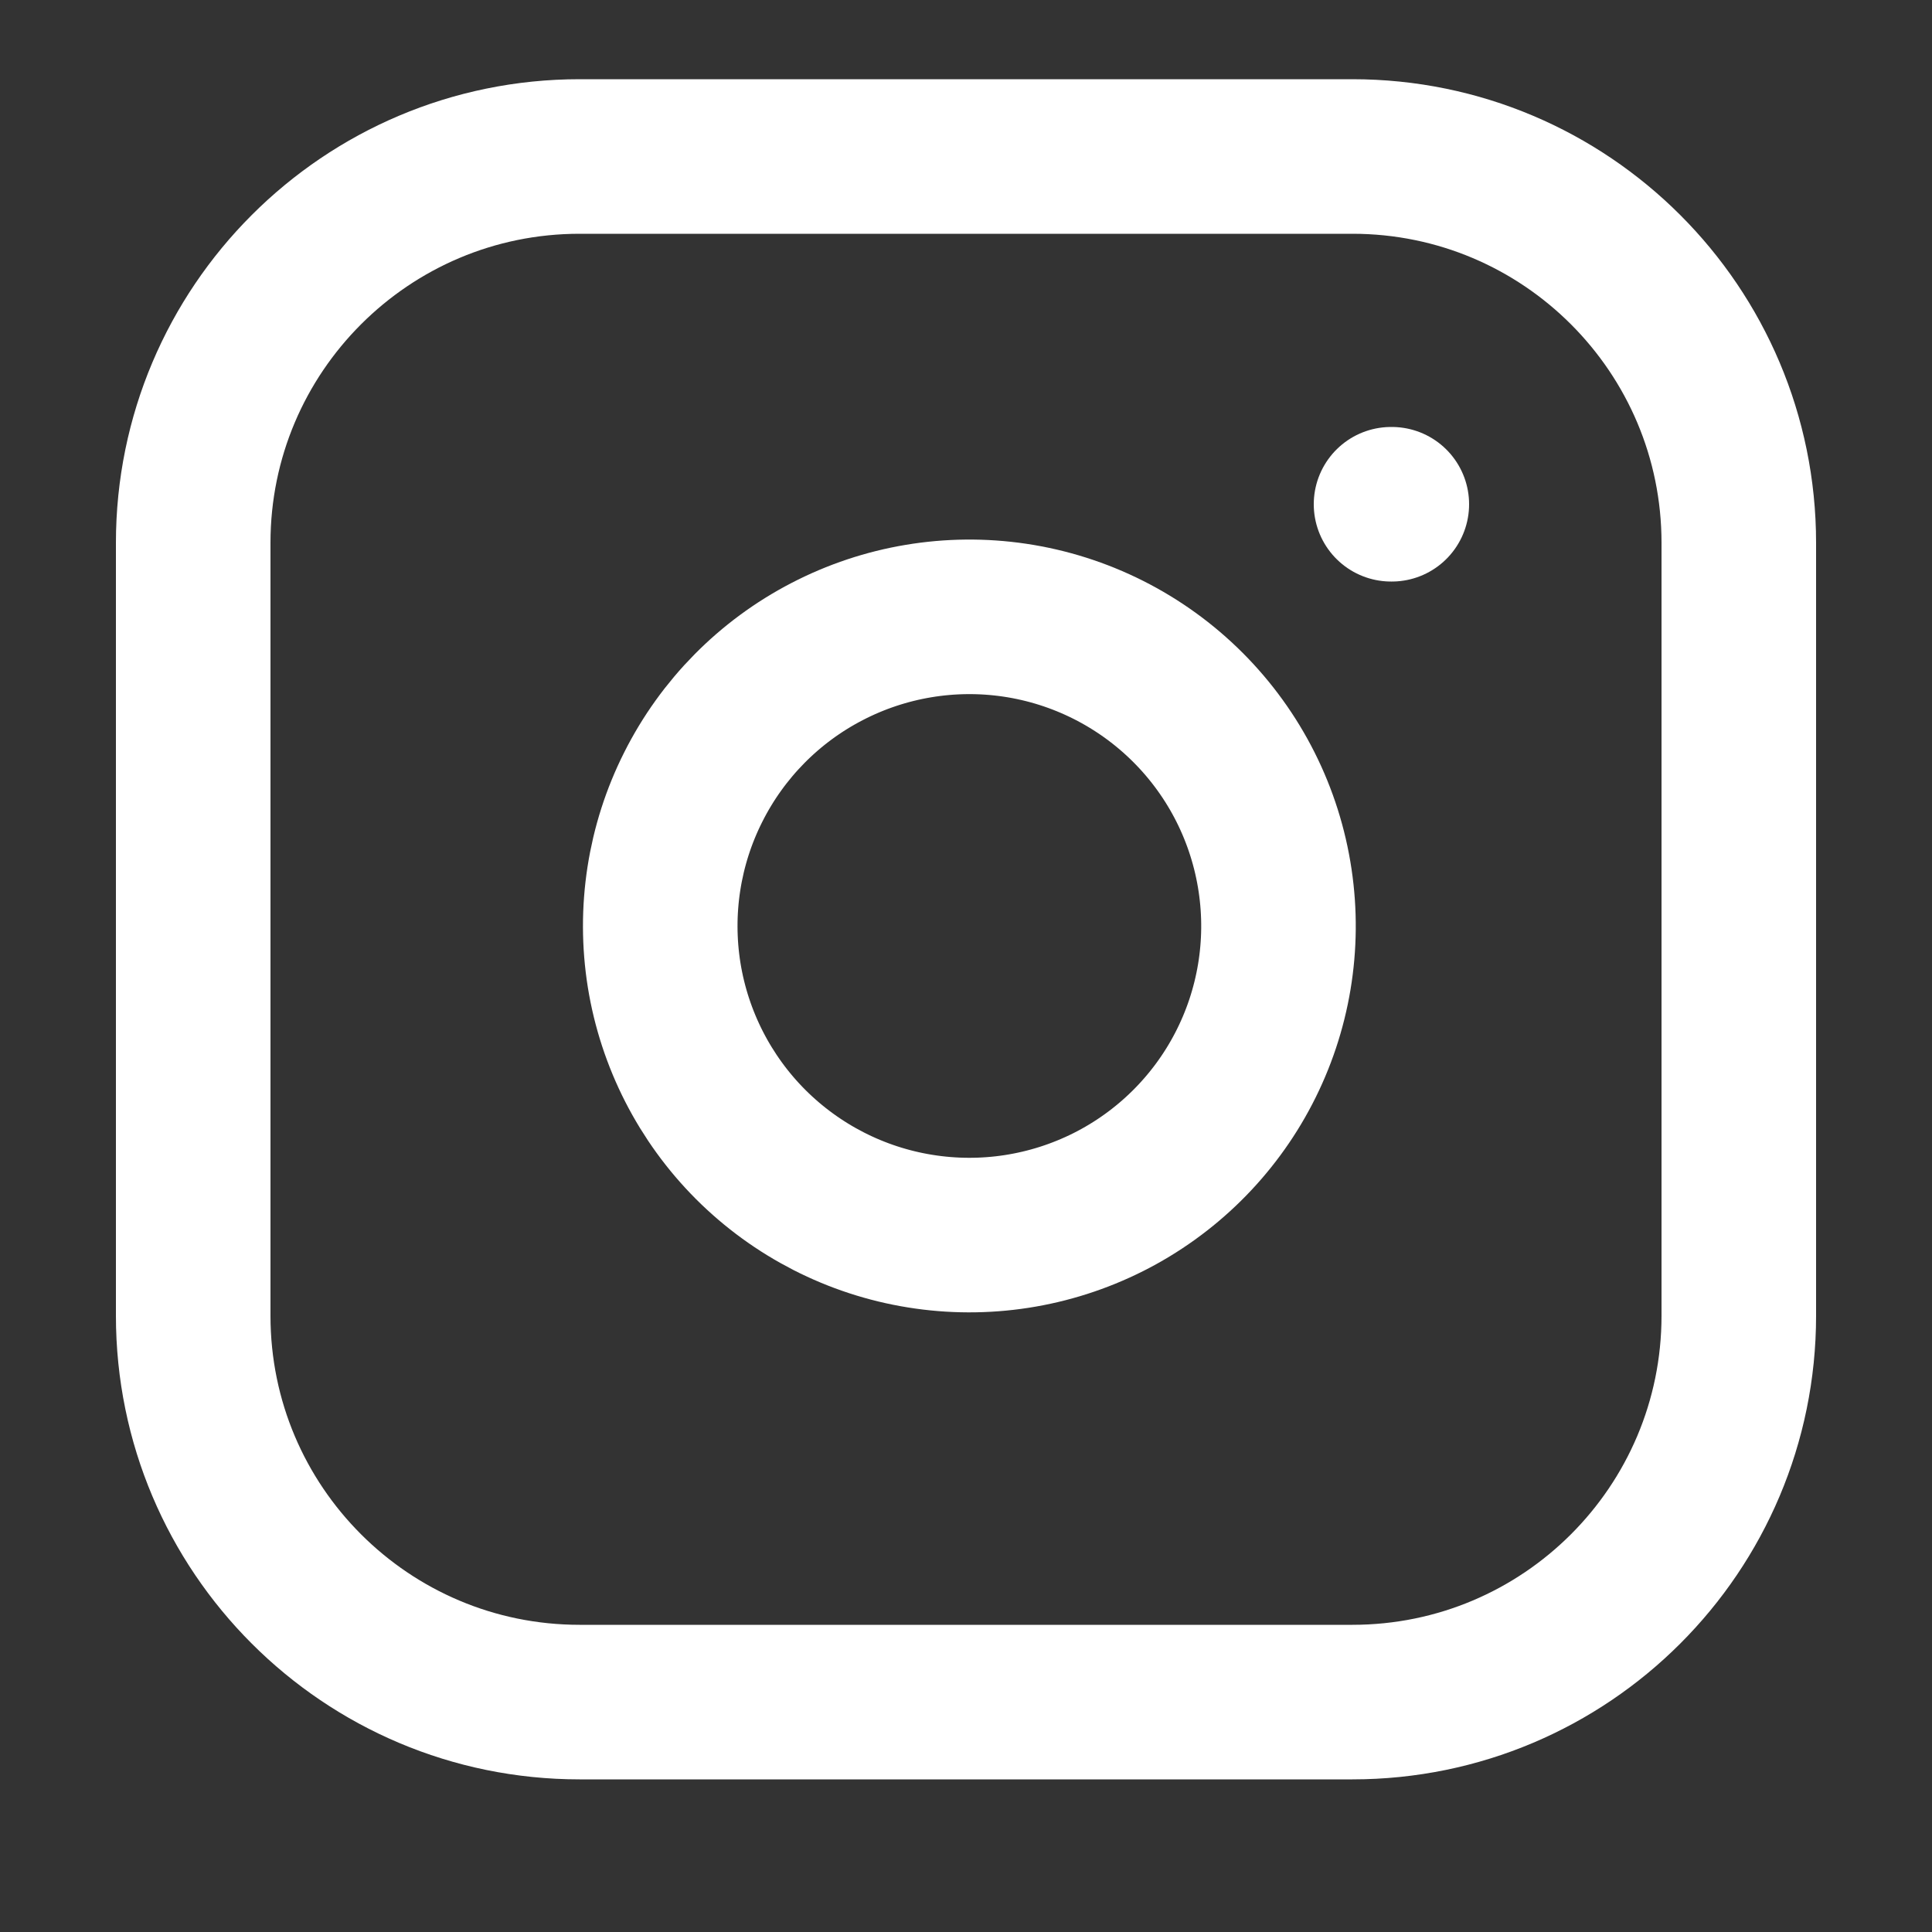<svg width="25" height="25" viewBox="0 0 25 25" fill="none" xmlns="http://www.w3.org/2000/svg">
<rect x="0" y="0" width="25" height="25" fill="#333333" stroke="none"/>
<path d="M17.5 2.025H7.5C4.739 2.025 2.5 4.264 2.5 7.025V17.025C2.5 19.787 4.739 22.025 7.5 22.025H17.5C20.261 22.025 22.5 19.787 22.5 17.025V7.025C22.5 4.264 20.261 2.025 17.5 2.025Z" stroke="white" stroke-width="2" stroke-linecap="round" stroke-linejoin="round"/>
<path d="M16.5 11.395C16.624 12.228 16.482 13.078 16.094 13.825C15.707 14.571 15.093 15.177 14.342 15.555C13.59 15.933 12.739 16.065 11.908 15.931C11.077 15.798 10.31 15.405 9.715 14.811C9.12 14.216 8.728 13.448 8.594 12.618C8.461 11.787 8.592 10.935 8.971 10.184C9.349 9.432 9.954 8.819 10.701 8.432C11.448 8.044 12.298 7.902 13.13 8.025C13.979 8.151 14.765 8.547 15.372 9.154C15.979 9.761 16.374 10.546 16.5 11.395Z" stroke="white" stroke-width="2" stroke-linecap="round" stroke-linejoin="round"/>
<path d="M18 6.525H18.01" stroke="white" stroke-width="2" stroke-linecap="round" stroke-linejoin="round"/>
</svg>

